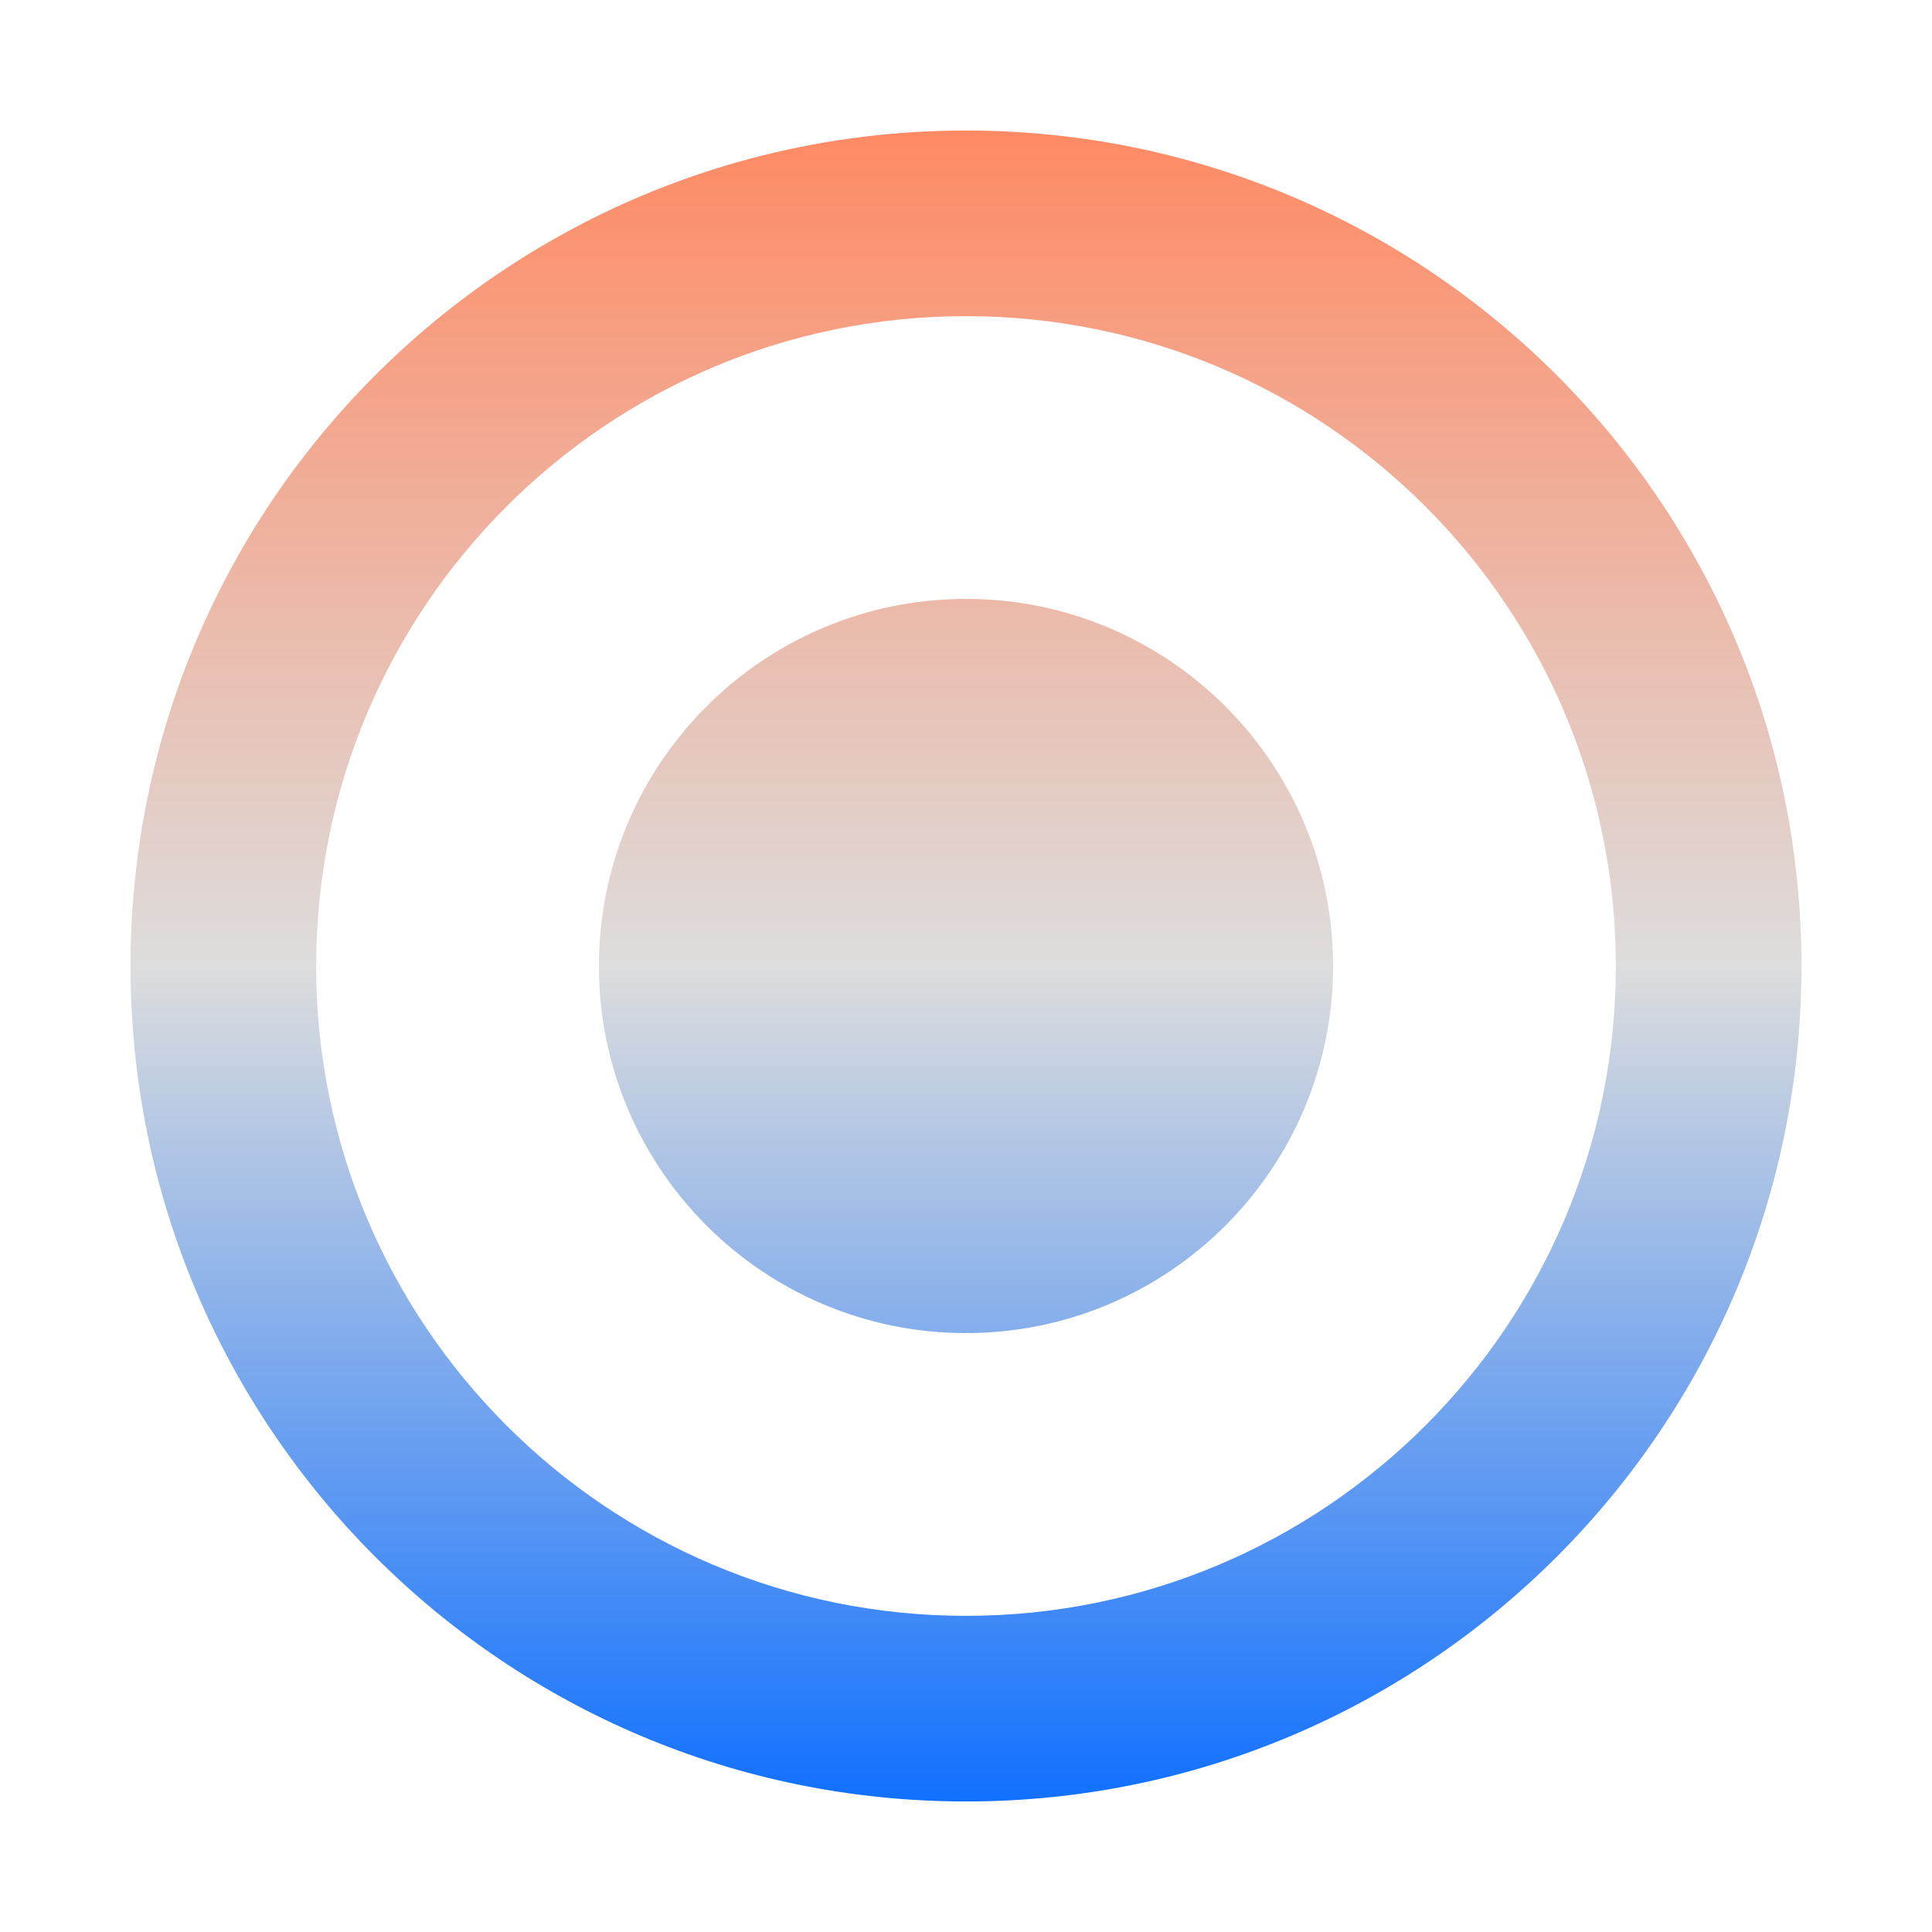 <svg xmlns="http://www.w3.org/2000/svg" xmlns:xlink="http://www.w3.org/1999/xlink" width="64px" height="64px" viewBox="0 0 64 64" version="1.1">
<defs>
<linearGradient id="linear0" gradientUnits="userSpaceOnUse" x1="0" y1="0" x2="0" y2="1" gradientTransform="matrix(55.351,0,0,55.351,4.324,4.324)">
<stop offset="0" style="stop-color:#ff8963;stop-opacity:1;"/>
<stop offset="0.5" style="stop-color:#dddddd;stop-opacity:1;"/>
<stop offset="1" style="stop-color:#0F6FFF;stop-opacity:1;"/>
</linearGradient>
</defs>
<g id="surface1">
<path style=" stroke:none;fill-rule:evenodd;fill:url(#linear0);" d="M 32 10.473 C 20.113 10.473 10.473 20.113 10.473 32 C 10.473 43.887 20.113 53.527 32 53.527 C 43.887 53.527 53.527 43.887 53.527 32 C 53.527 20.113 43.887 10.473 32 10.473 Z M 32 4.324 C 47.285 4.324 59.676 16.715 59.676 32 C 59.676 47.285 47.285 59.676 32 59.676 C 16.715 59.676 4.324 47.285 4.324 32 C 4.324 16.715 16.715 4.324 32 4.324 Z M 19.84 32 C 19.84 25.289 25.289 19.84 32 19.84 C 38.711 19.84 44.16 25.289 44.16 32 C 44.16 38.711 38.711 44.16 32 44.16 C 25.289 44.16 19.84 38.711 19.84 32 Z M 19.84 32 "/>
</g>
</svg>
